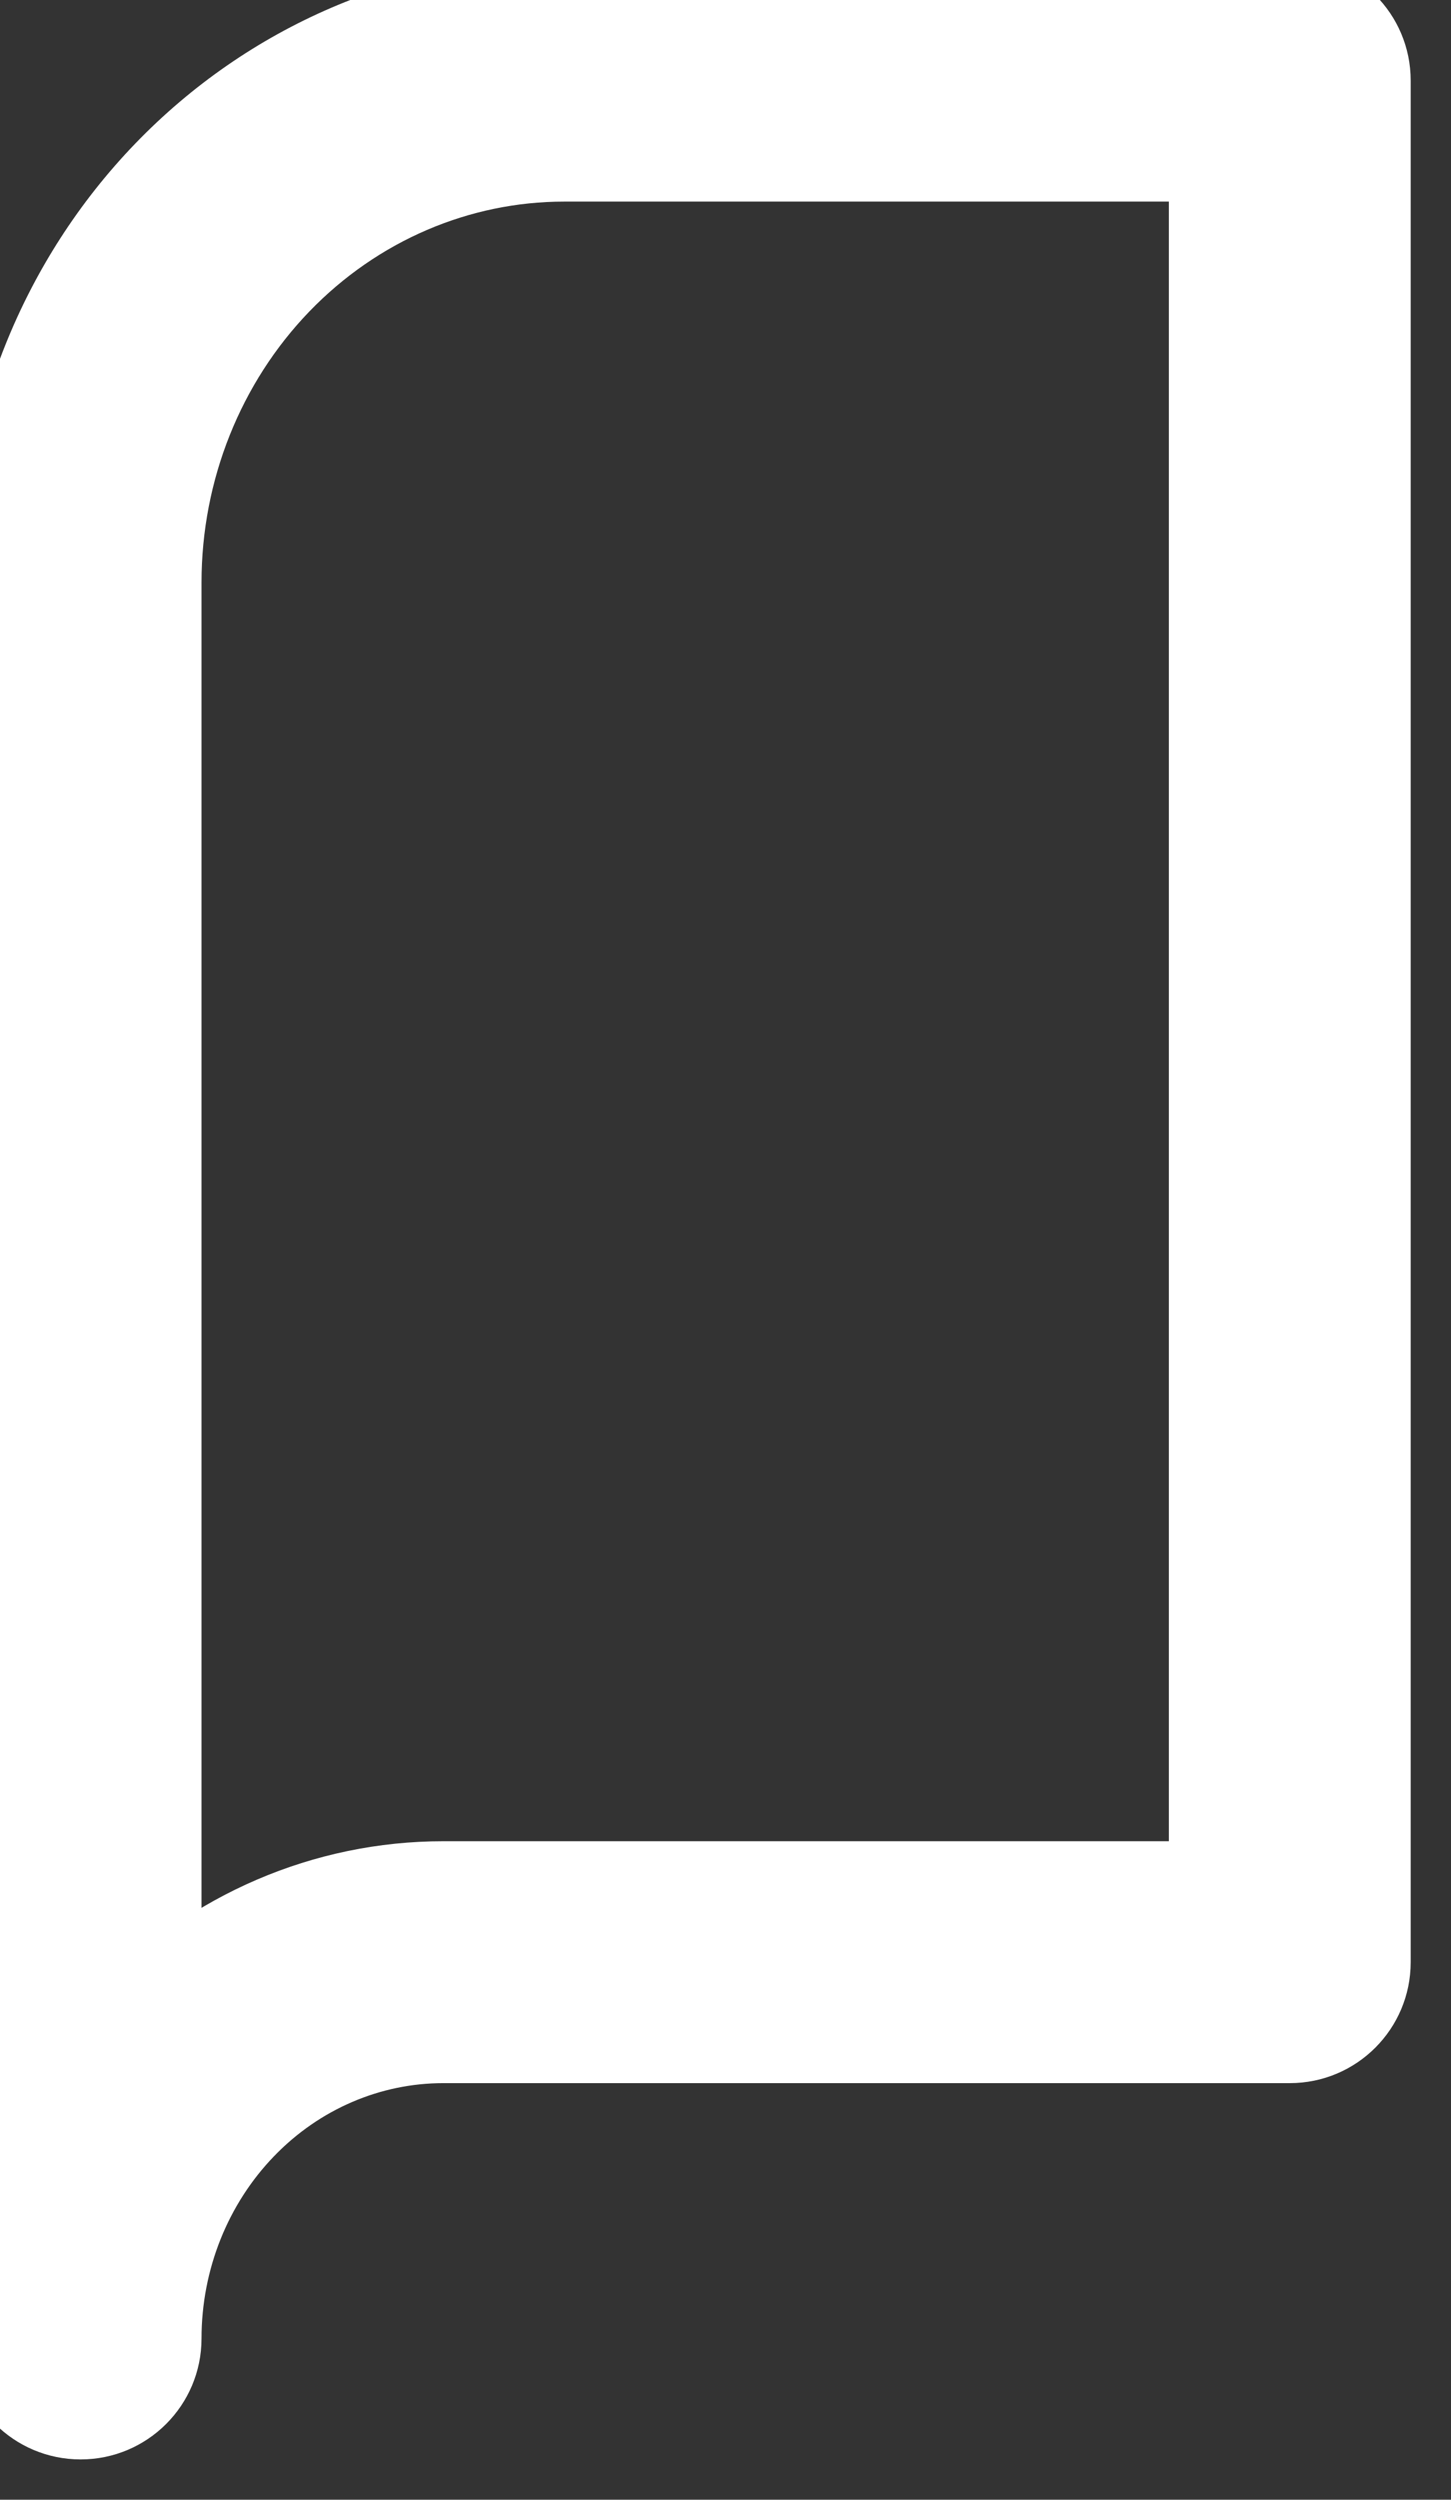 <svg width="36" height="62" viewBox="0 0 36 62" fill="none" xmlns="http://www.w3.org/2000/svg" xmlns:xlink="http://www.w3.org/1999/xlink">
<rect x="0" y="0" width="36" height="62" fill="#333333" stroke="none"/>
<path d="M32,2L35,2C35,0.343 33.657,-1 32,-1L32,2ZM14,2L14,-1L14,2ZM2,14.444L-1,14.444L2,14.444ZM-1,58C-1,59.657 0.343,61 2,61C3.657,61 5,59.657 5,58L-1,58ZM11,48.667L11,45.667L11,48.667ZM32,48.667L32,51.667C33.657,51.667 35,50.324 35,48.667L32,48.667ZM32,-1L14,-1L14,5L32,5L32,-1ZM14,-1C9.986,-1 6.159,0.655 3.355,3.562L7.674,7.727C9.371,5.968 11.649,5 14,5L14,-1ZM3.355,3.562C0.555,6.467 -1,10.383 -1,14.444L5,14.444C5,11.905 5.974,9.491 7.674,7.727L3.355,3.562ZM-1,14.444L-1,58L5,58L5,14.444L-1,14.444ZM5,58C5,56.286 5.658,54.663 6.796,53.483L2.477,49.318C0.239,51.639 -1,54.763 -1,58L5,58ZM6.796,53.483C7.93,52.306 9.445,51.667 11,51.667L11,45.667C7.781,45.667 4.718,46.994 2.477,49.318L6.796,53.483ZM11,51.667L32,51.667L32,45.667L11,45.667L11,51.667ZM35,48.667L35,2L29,2L29,48.667L35,48.667Z" fill="#FFFFFF"/>
</svg>
